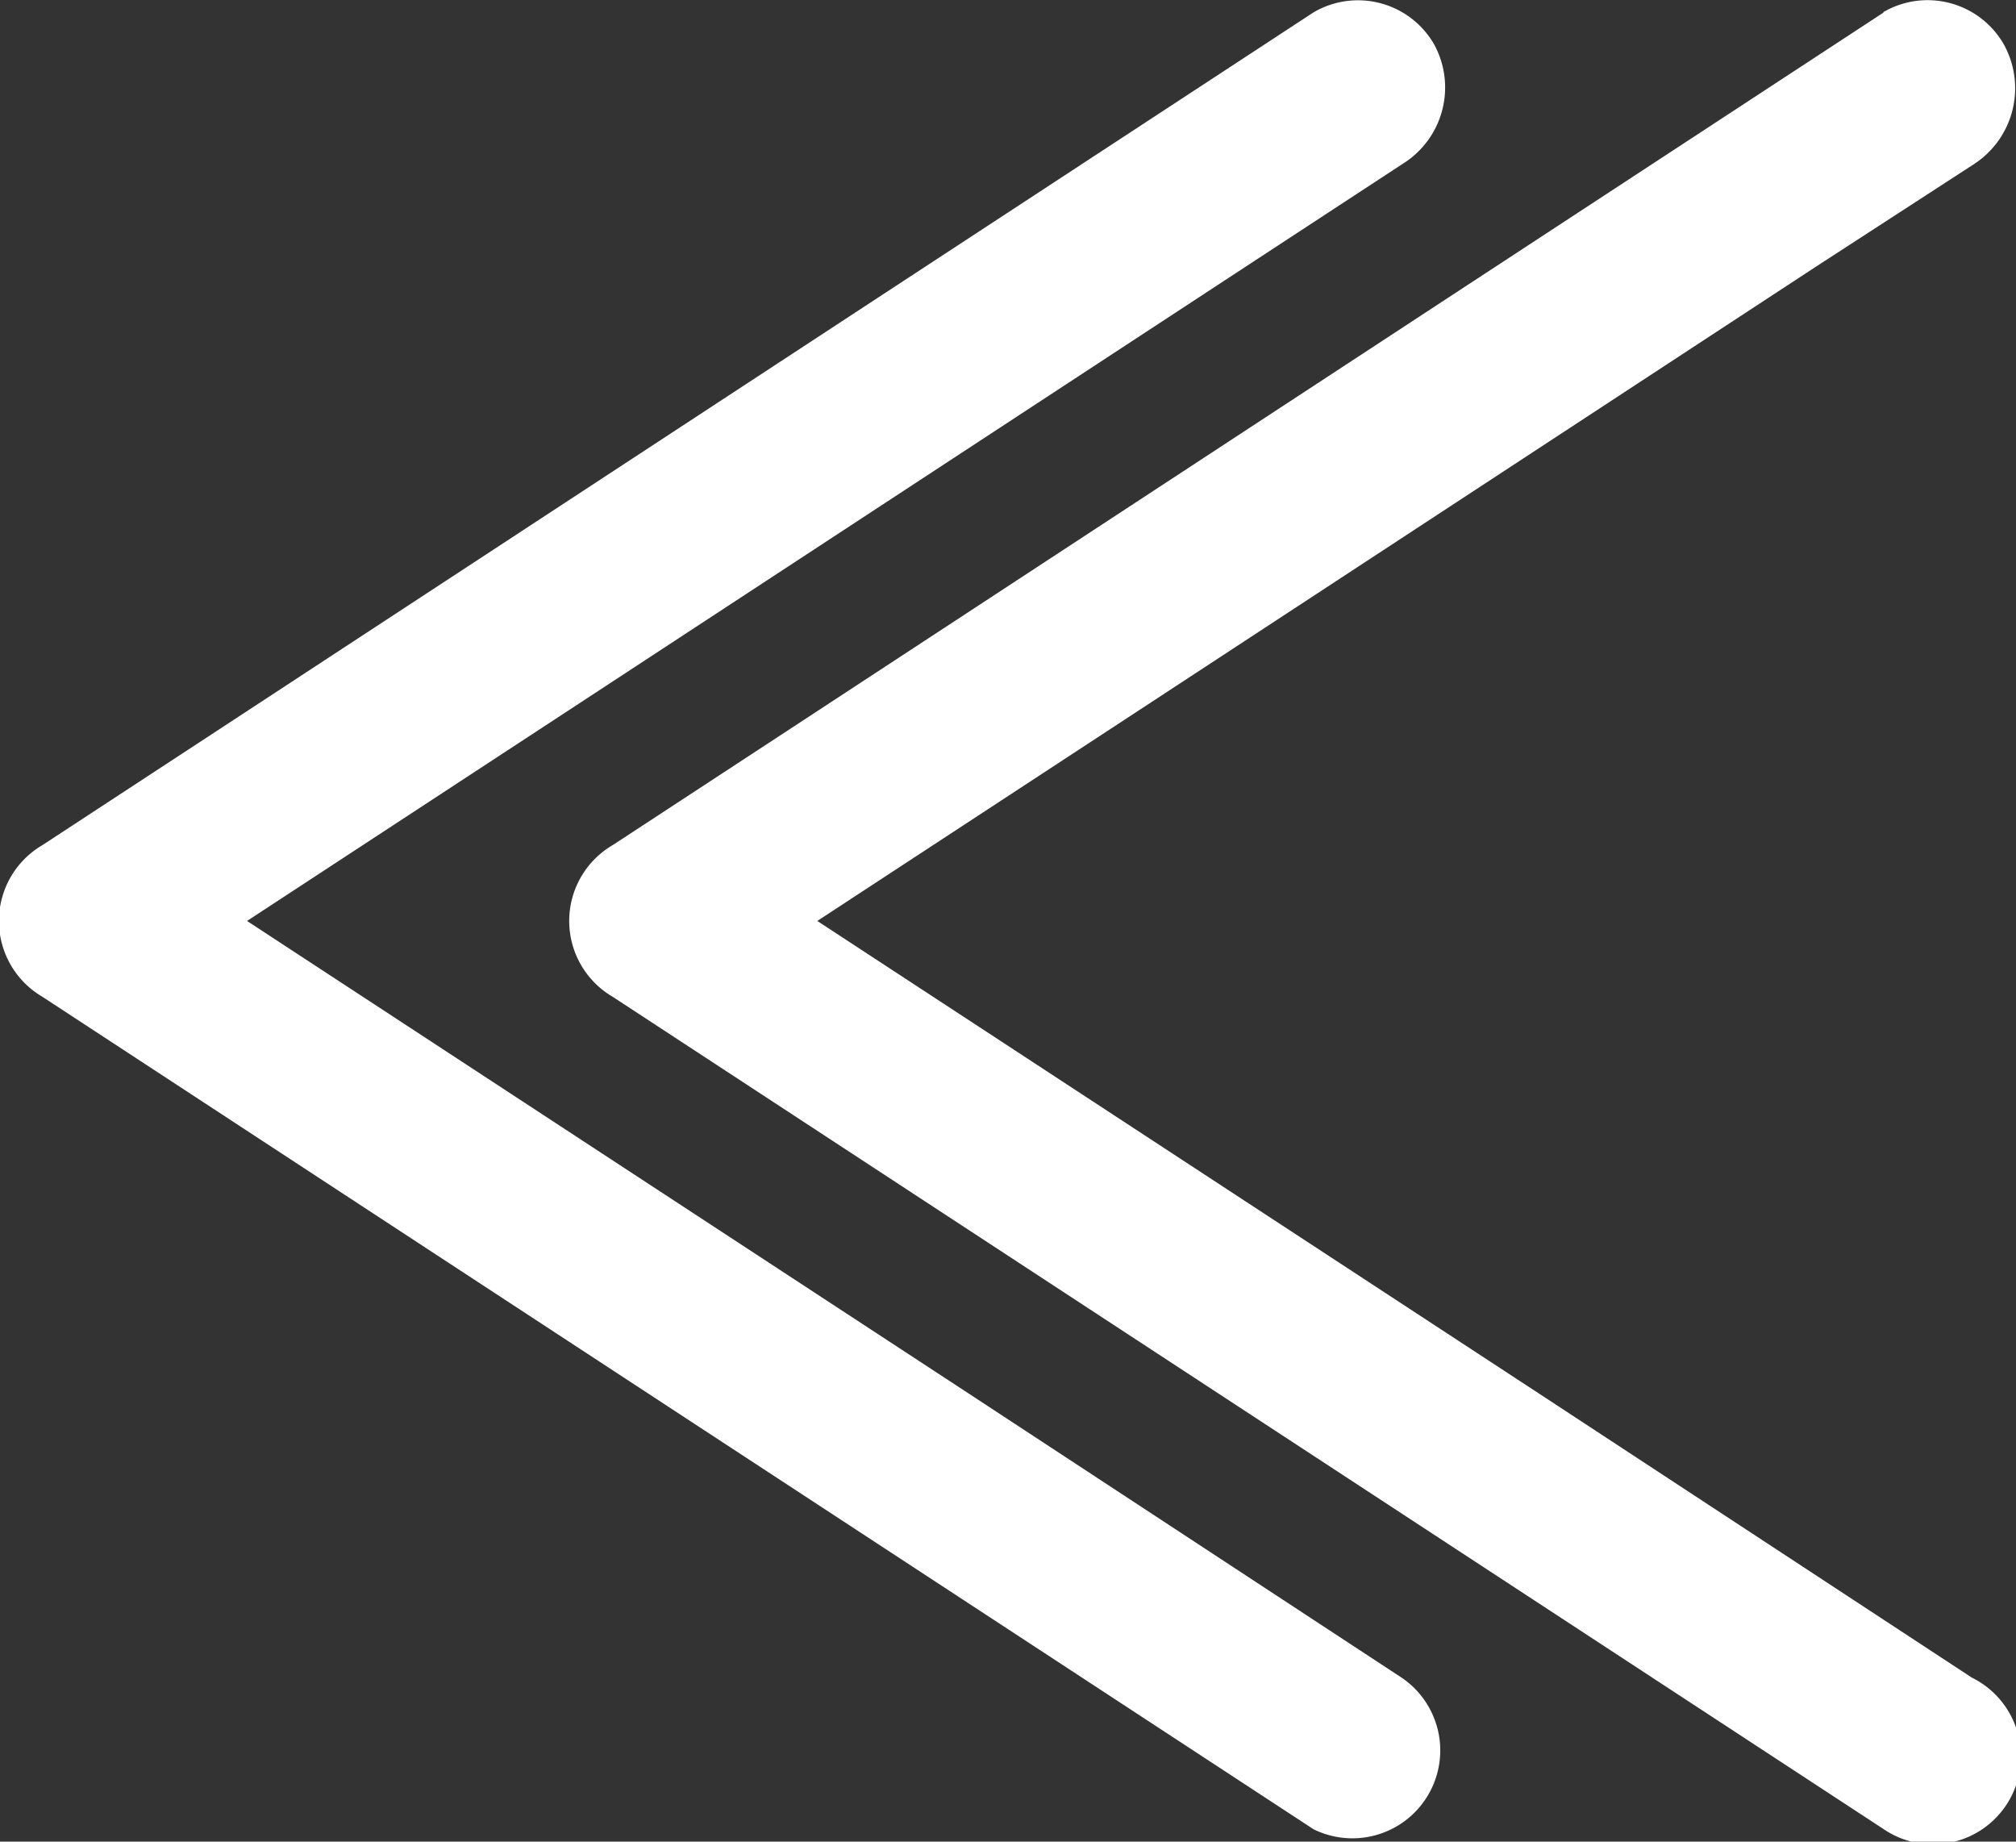 <svg id="Layer_1" data-name="Layer 1" xmlns="http://www.w3.org/2000/svg" viewBox="0 0 68.83 62.87"><rect x="0" y="0" width="68.83" height="62.87" fill="#333333" stroke="none"/><defs><style>.cls-1{fill:#fff;}</style></defs><path class="cls-1" d="M64.92,1.48,50.2,11.12,26.88,26.4l-5.36,3.51a3,3,0,0,0,0,5.18l14.72,9.64L59.56,60l5.36,3.51a3,3,0,1,0,3-5.18L53.23,48.69,29.91,33.42l-5.36-3.51v5.18l14.72-9.64L62.59,10.17,68,6.66A3.09,3.09,0,0,0,69,2.55a3,3,0,0,0-4.11-1.07Z" transform="translate(-0.6 -1.06)"/><path class="cls-1" d="M45.45,1.48,30.73,11.12,7.41,26.4,2.05,29.91a3,3,0,0,0,0,5.18l14.72,9.64L40.09,60l5.36,3.51a3,3,0,0,0,3-5.18L33.76,48.69,10.44,33.42,5.08,29.91v5.18L19.8,25.45,43.12,10.17l5.36-3.51a3.07,3.07,0,0,0,1.07-4.11,3,3,0,0,0-4.1-1.07Z" transform="translate(-0.6 -1.06)"/></svg>